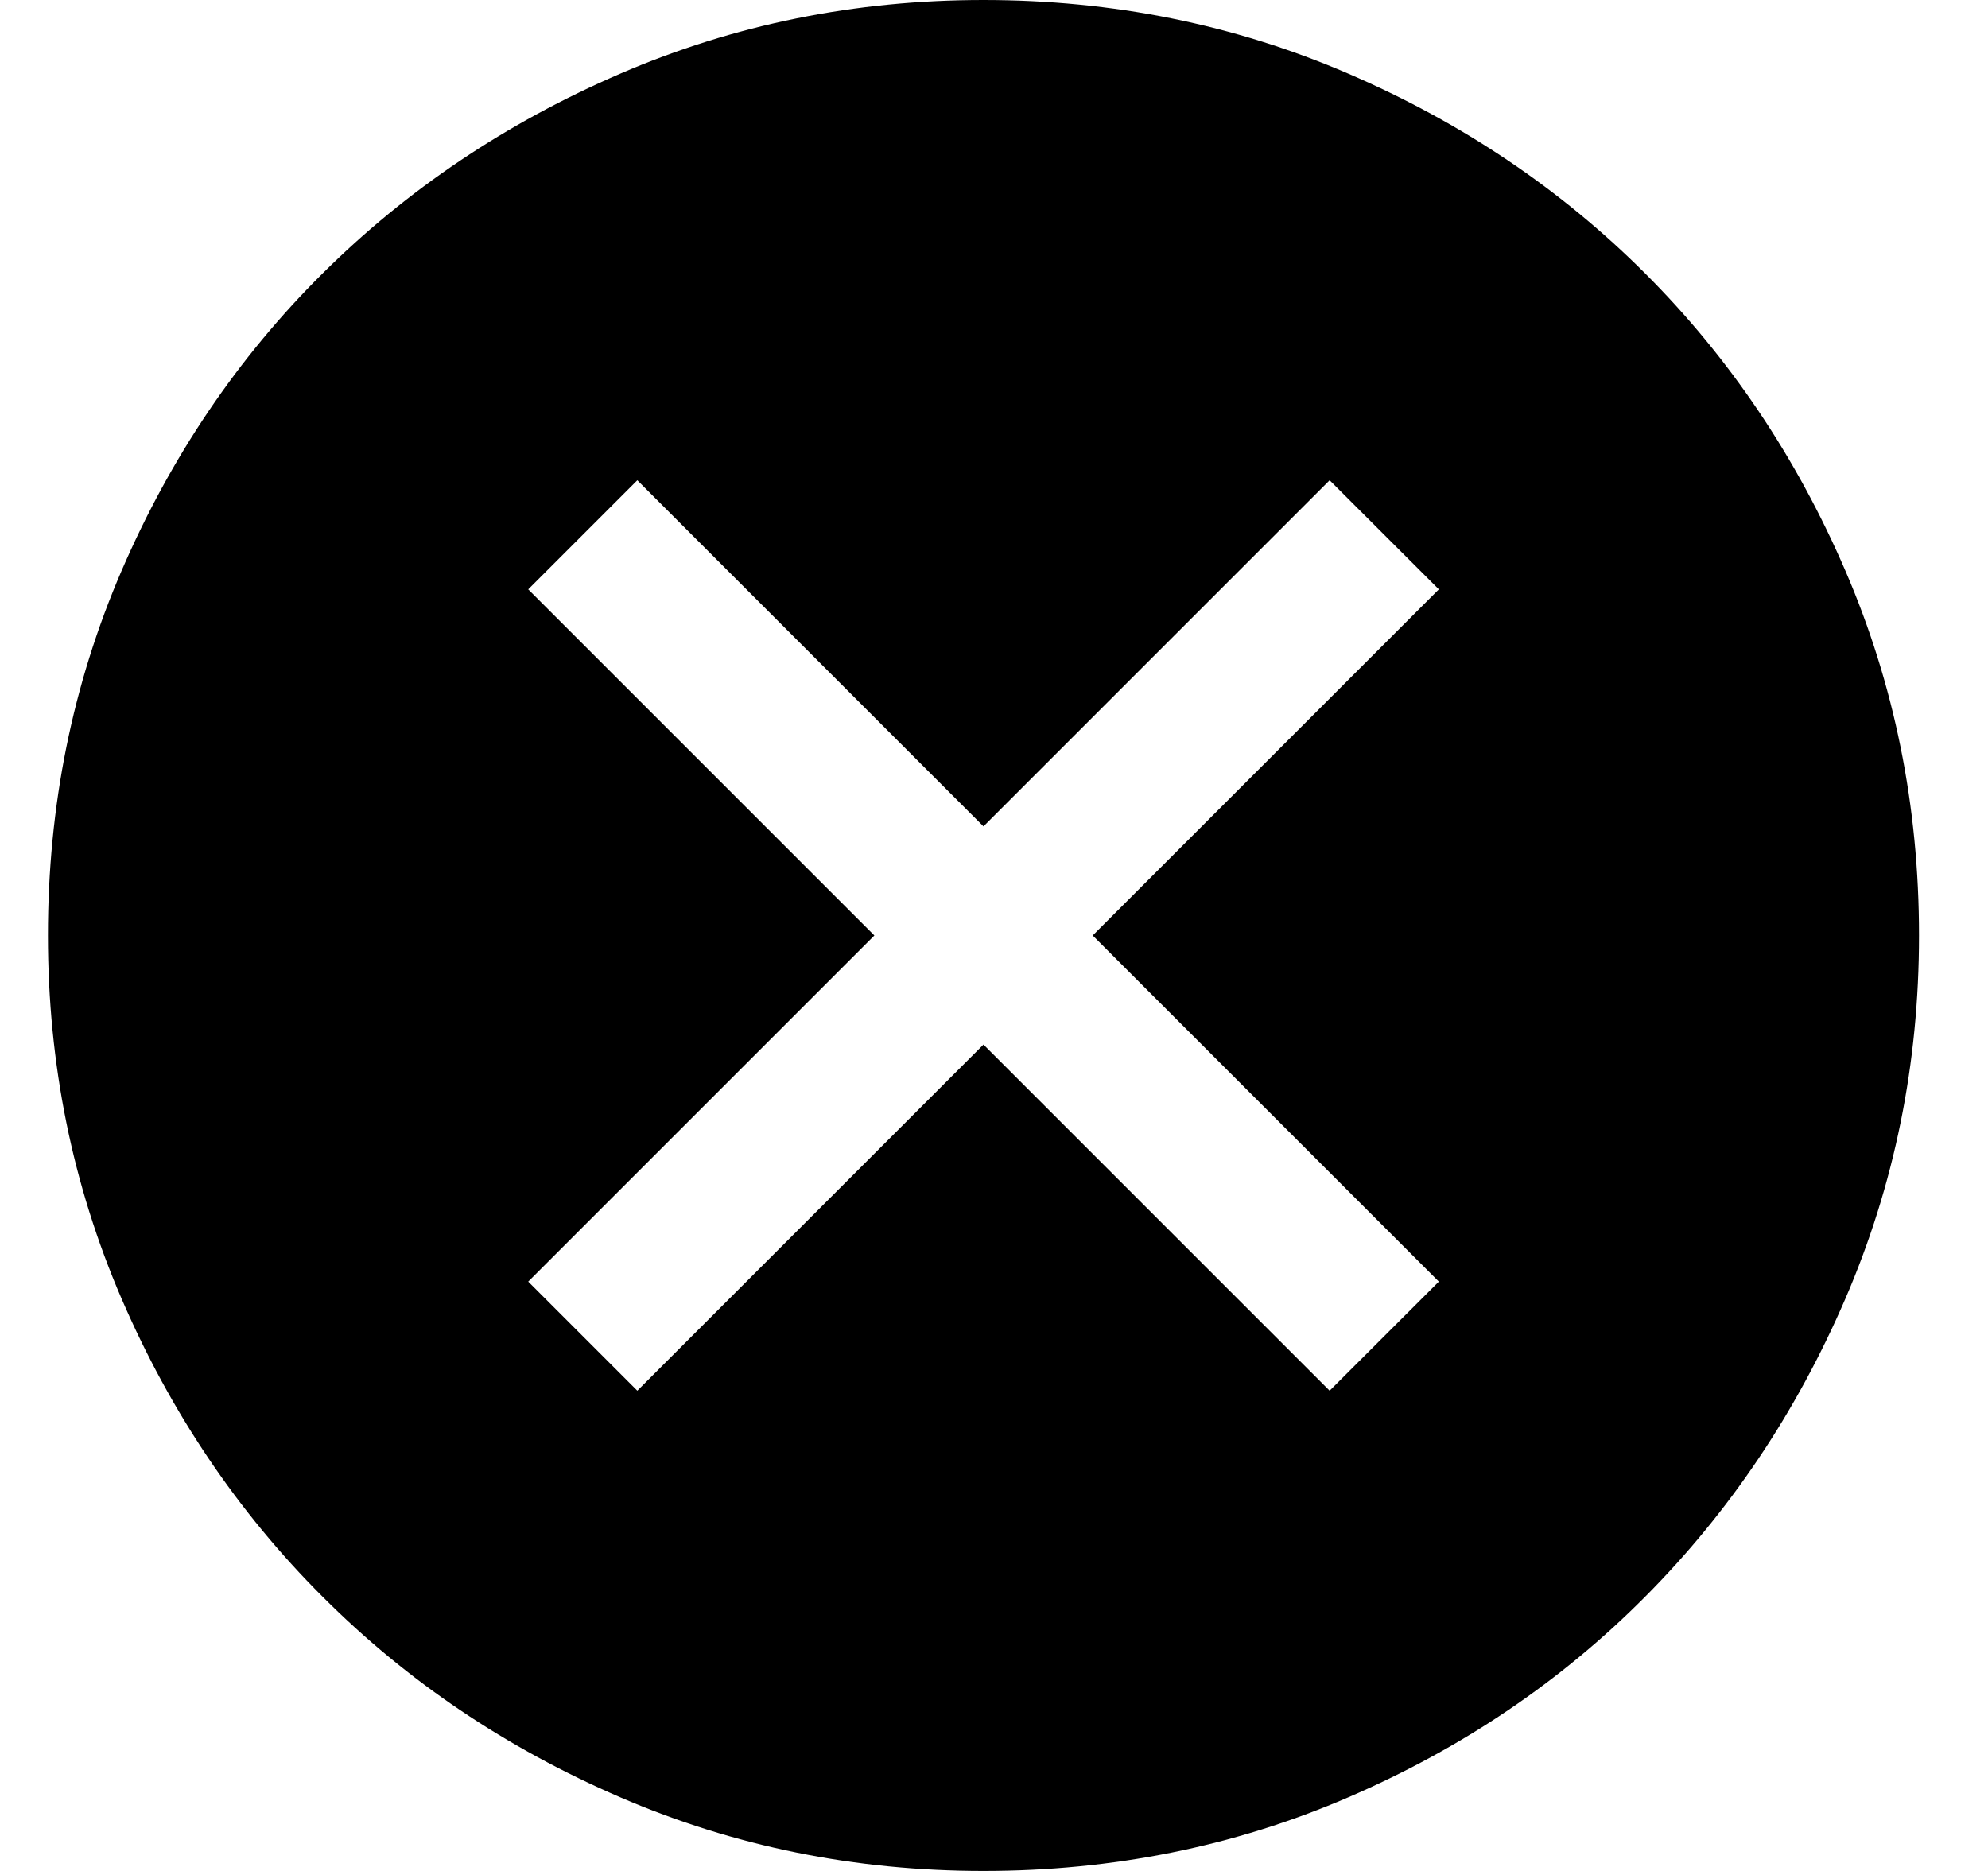 <svg width="17" height="16" viewBox="0 0 17 16" fill="none" xmlns="http://www.w3.org/2000/svg">
<path d="M5.45 11.893L8.41 8.933L11.37 11.893L12.304 10.96L9.344 8L12.304 5.04L11.37 4.107L8.41 7.067L5.45 4.107L4.517 5.04L7.477 8L4.517 10.96L5.45 11.893ZM8.41 16C7.312 16 6.277 15.79 5.304 15.37C4.33 14.95 3.481 14.378 2.757 13.653C2.032 12.929 1.46 12.08 1.04 11.107C0.62 10.133 0.41 9.098 0.41 8C0.41 6.893 0.62 5.853 1.04 4.88C1.46 3.907 2.032 3.06 2.757 2.34C3.481 1.62 4.33 1.05 5.304 0.63C6.277 0.21 7.312 0 8.41 0C9.517 0 10.557 0.21 11.53 0.63C12.504 1.05 13.35 1.62 14.07 2.34C14.79 3.06 15.36 3.907 15.78 4.88C16.2 5.853 16.41 6.893 16.41 8C16.41 9.098 16.2 10.133 15.78 11.107C15.36 12.08 14.79 12.929 14.07 13.653C13.35 14.378 12.504 14.95 11.53 15.37C10.557 15.79 9.517 16 8.41 16Z" fill="black"/>
</svg>
